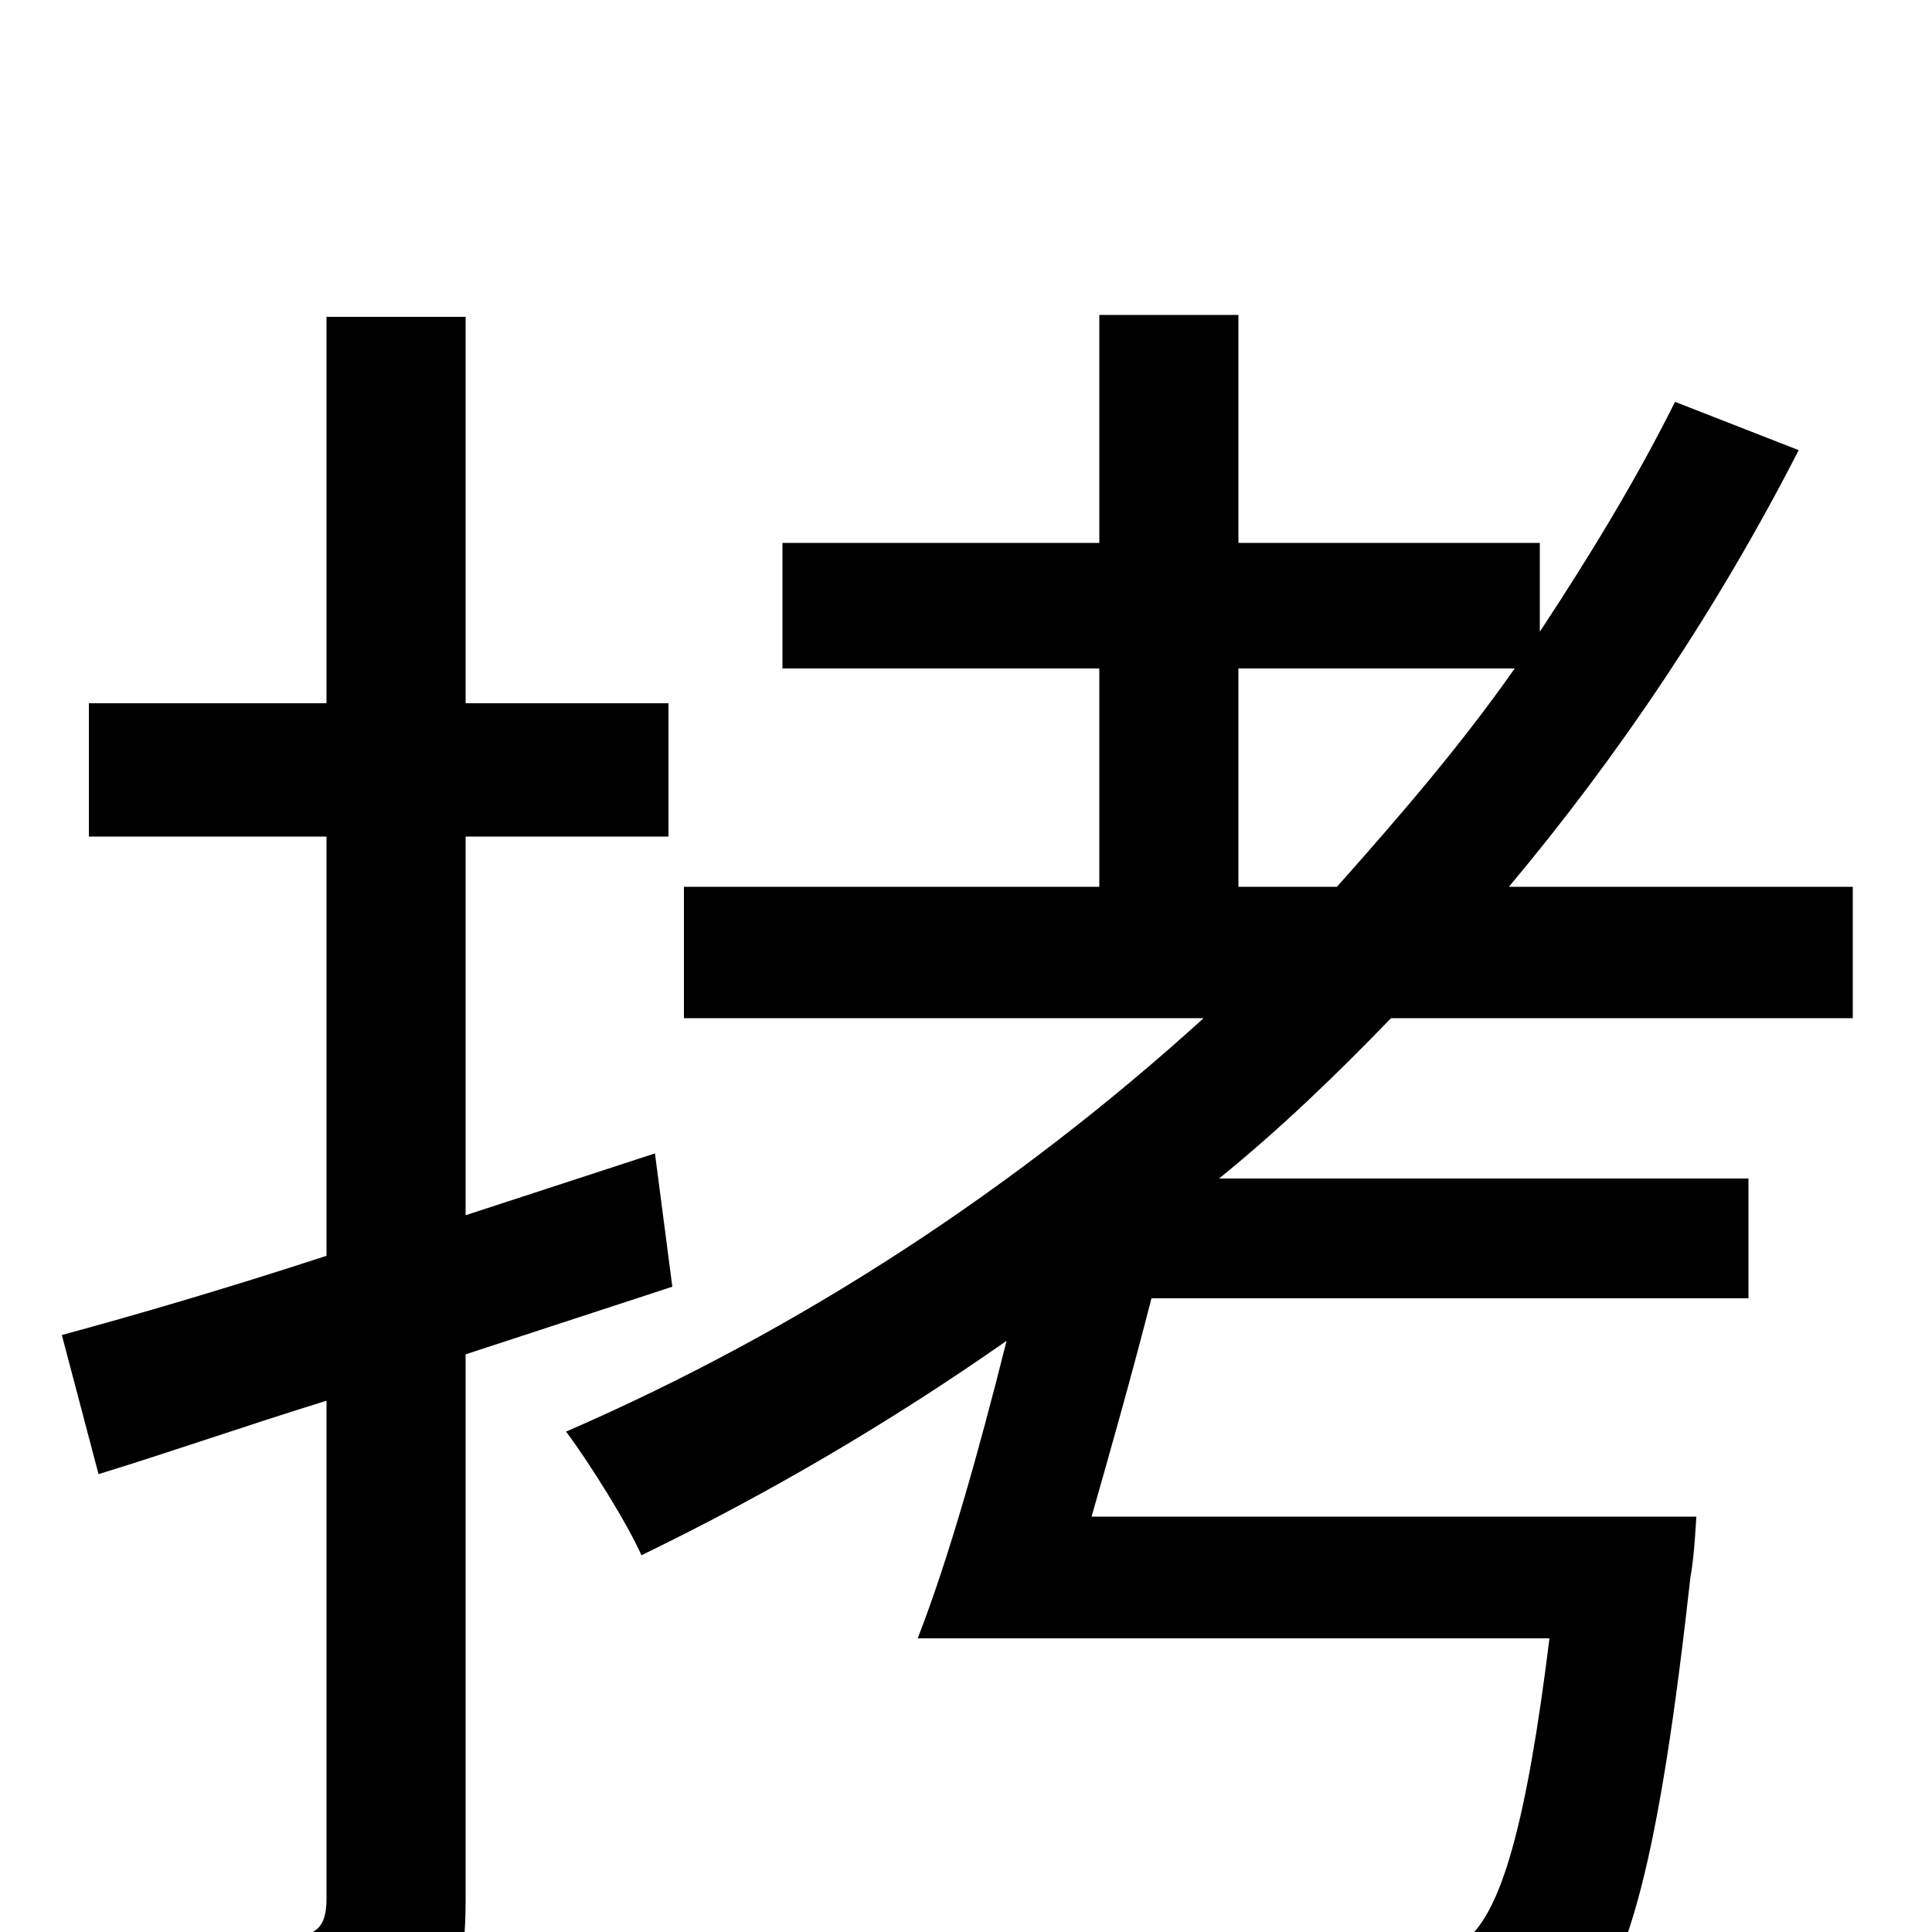 <svg xmlns="http://www.w3.org/2000/svg" viewBox="0 -1000 1000 1000">
	<path fill="#000000" d="M348 -334L339 -403L241 -371V-567H346V-636H241V-836H169V-636H46V-567H169V-350C117 -333 69 -319 32 -309L51 -237C87 -248 127 -262 169 -275V-17C169 -2 163 2 151 2C140 2 100 2 57 1C67 23 77 54 80 74C144 75 183 72 206 59C232 46 241 26 241 -16V-299ZM641 -654H784C756 -614 724 -577 692 -541H641ZM959 -473V-541H781C838 -609 889 -685 931 -767L867 -792C846 -750 822 -711 797 -673V-719H641V-837H569V-719H405V-654H569V-541H354V-473H623C526 -385 415 -312 293 -259C305 -243 325 -211 332 -195C398 -227 461 -264 521 -306C507 -250 491 -193 475 -152H802C790 -55 777 -11 759 4C749 12 738 13 715 13C690 13 620 12 551 6C564 25 574 51 576 71C643 76 708 76 738 74C774 73 795 68 815 49C843 23 859 -40 875 -184C877 -194 878 -215 878 -215H565C575 -250 586 -289 596 -328H905V-390H631C663 -416 692 -444 720 -473Z"/>
</svg>